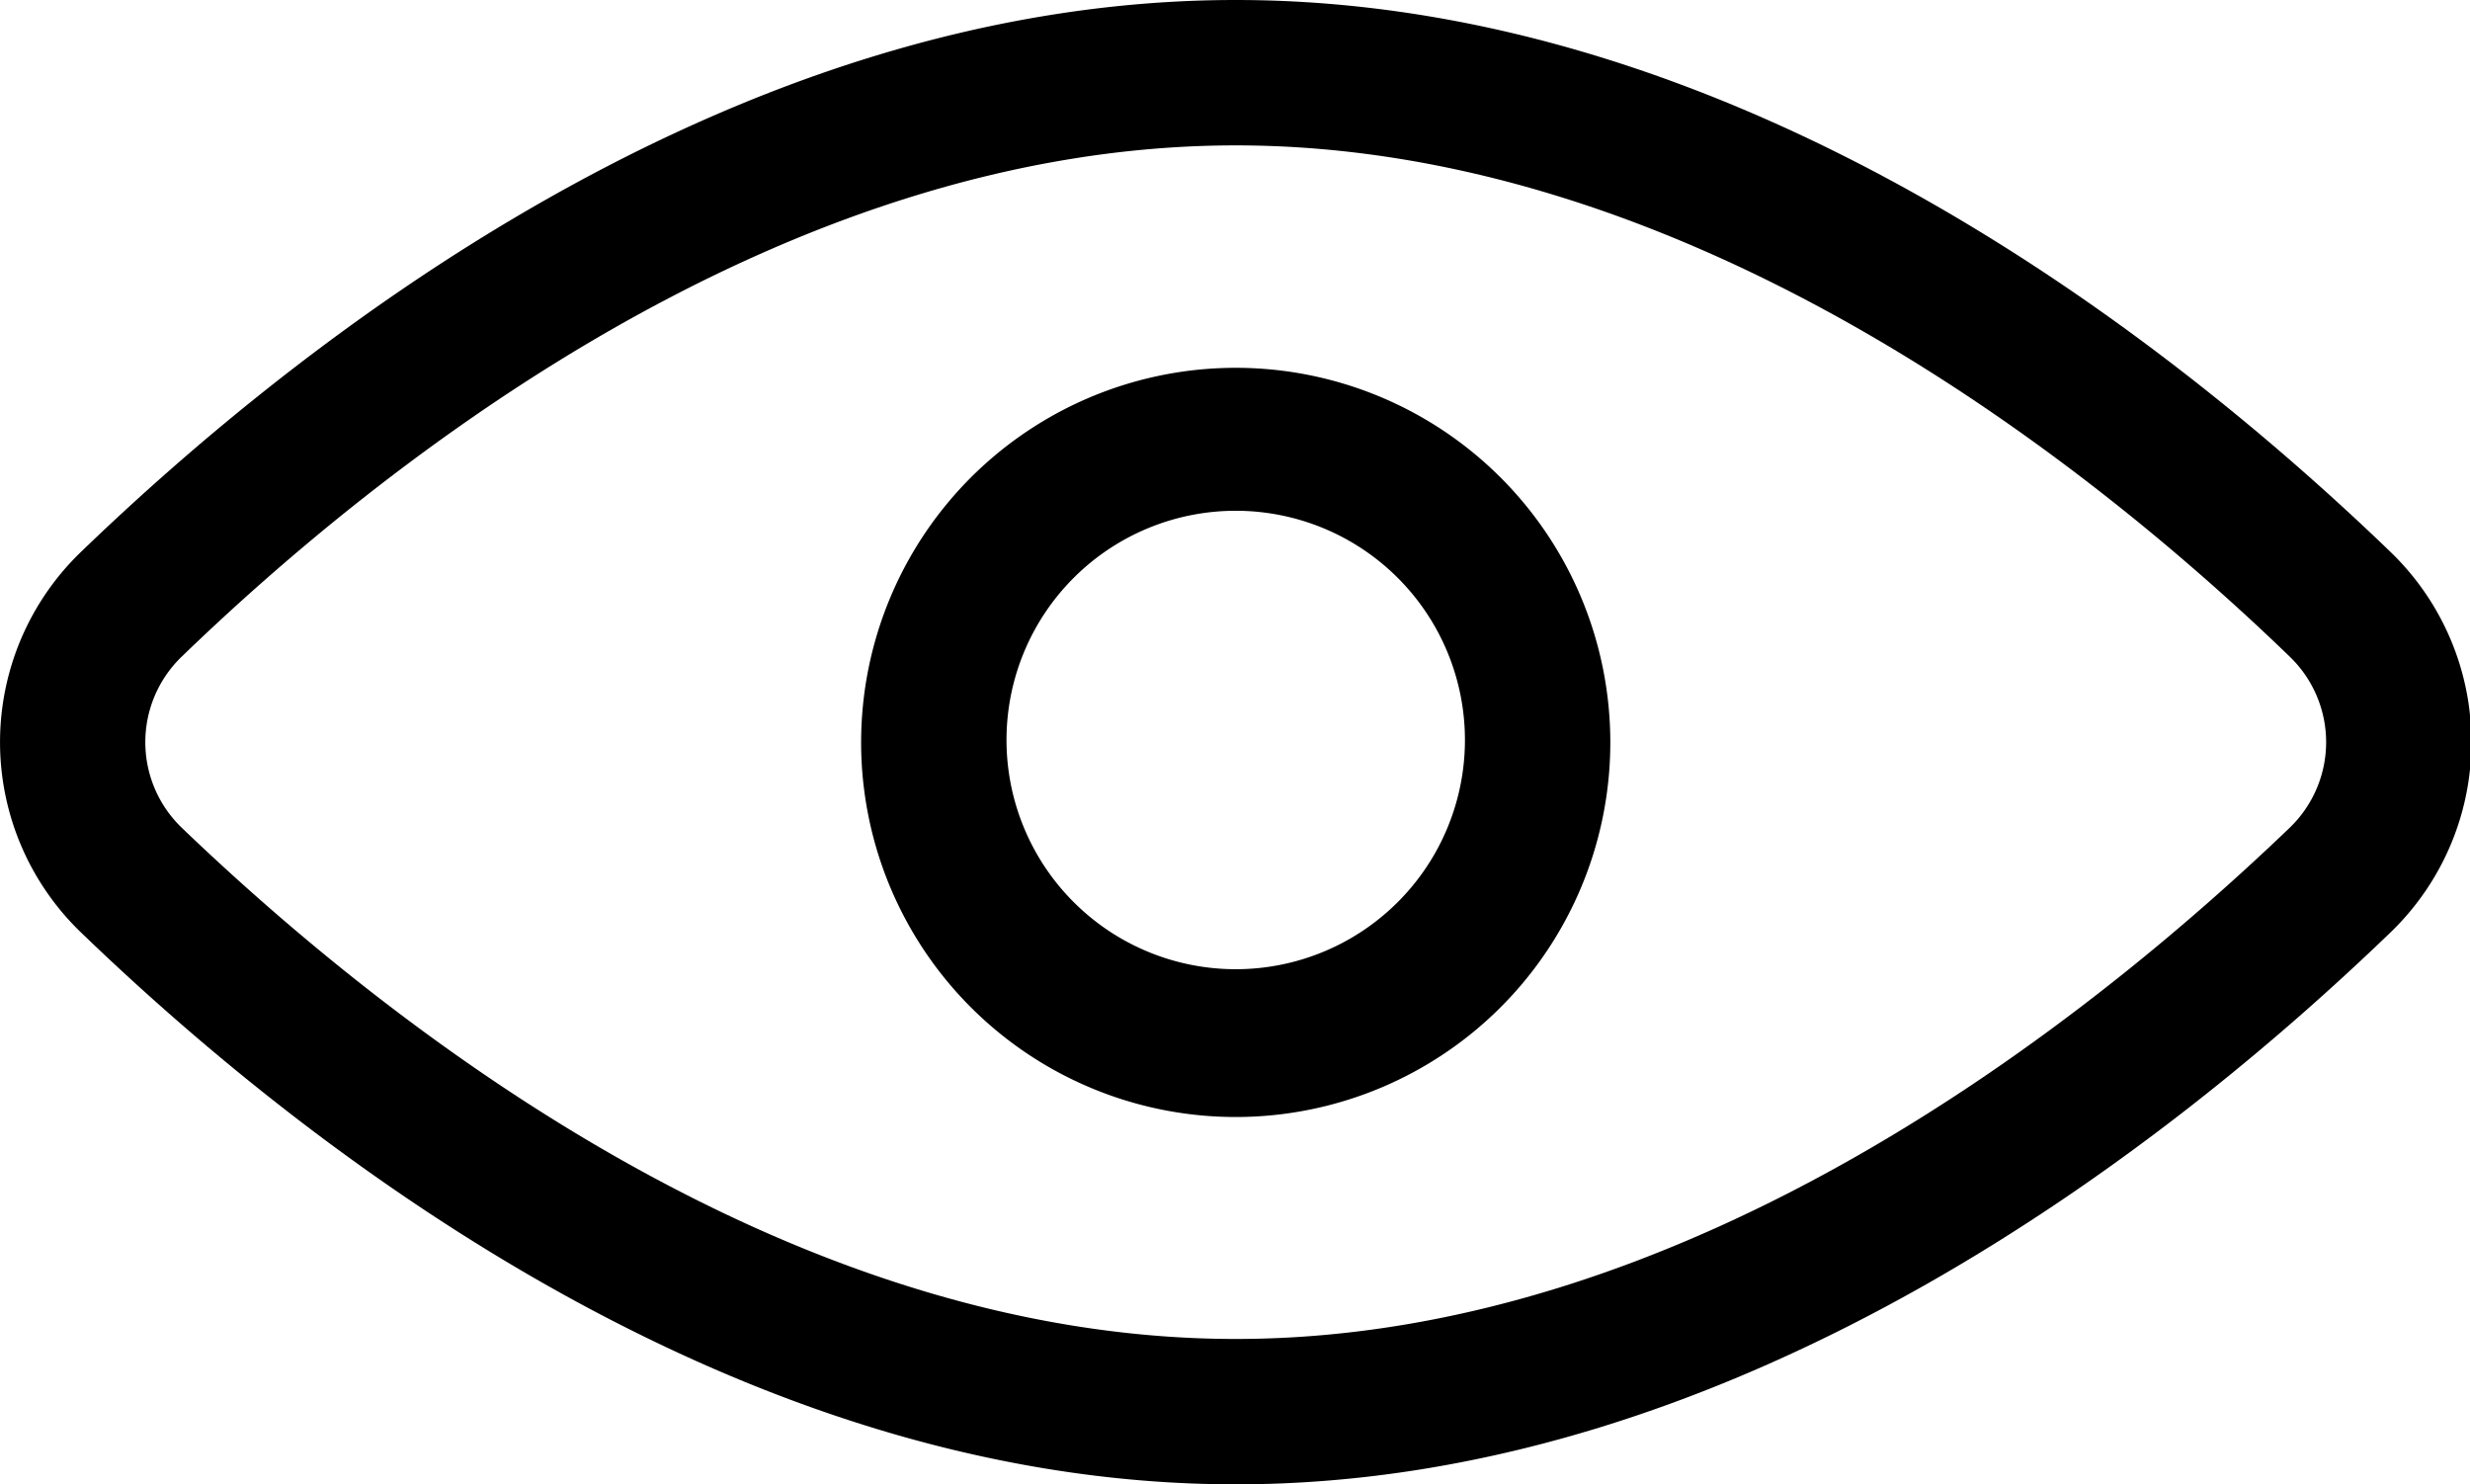 <?xml version="1.0" standalone="no"?><!DOCTYPE svg PUBLIC "-//W3C//DTD SVG 1.1//EN" "http://www.w3.org/Graphics/SVG/1.1/DTD/svg11.dtd"><svg t="1528603967184" class="icon" style="" viewBox="0 0 1704 1024" version="1.1" xmlns="http://www.w3.org/2000/svg" p-id="3818" xmlns:xlink="http://www.w3.org/1999/xlink" width="332.812" height="200"><defs><style type="text/css"></style></defs><path d="M1648.831 380.448C1501.399 238.365 1203.526 0 852.498 0S203.596 238.365 56.165 380.448a182.2 182.2 0 0 0 0 263.104C203.596 785.635 501.469 1024 852.498 1024s648.901-238.365 796.333-380.448a182.2 182.2 0 0 0 0-263.104z m-69.537 190.893C1442.894 702.057 1167.086 923.706 852.498 923.706S262.101 702.057 125.702 571.341a81.907 81.907 0 0 1 0-118.681C262.101 320.94 537.909 100.294 852.498 100.294s590.396 220.646 726.796 352.366a81.907 81.907 0 0 1 0 118.681z" p-id="3819"></path><path d="M852.498 253.743a258.424 258.424 0 1 0 258.424 258.089 258.424 258.424 0 0 0-258.424-258.089z m0 414.882a158.13 158.13 0 1 1 158.13-158.13A158.13 158.13 0 0 1 852.498 668.626z" p-id="3820"></path></svg>